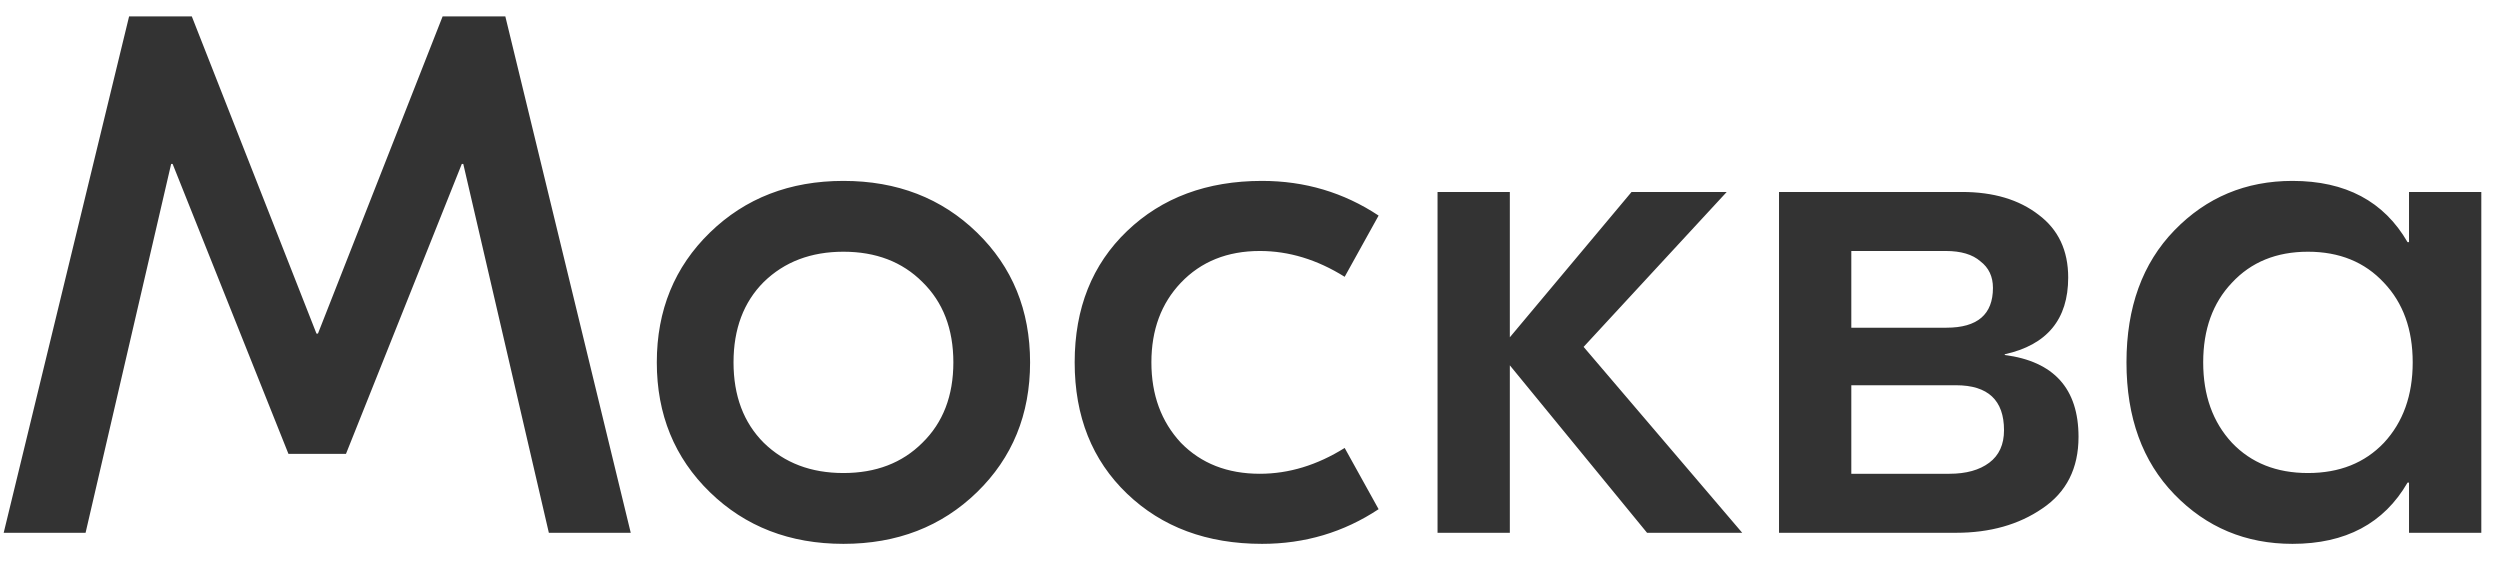 <svg width="61" height="14" viewBox="0 0 61 14" fill="none" xmlns="http://www.w3.org/2000/svg">
<path d="M12.33 0.4L15.39 13H13.392L11.304 4H11.268L8.442 11.074H7.038L4.212 4H4.176L2.088 13H0.09L3.15 0.4H4.68L7.722 8.14H7.758L10.8 0.4H12.33ZM17.322 5.674C18.186 4.834 19.272 4.414 20.58 4.414C21.888 4.414 22.974 4.834 23.838 5.674C24.702 6.514 25.134 7.57 25.134 8.842C25.134 10.114 24.702 11.17 23.838 12.01C22.974 12.85 21.888 13.27 20.58 13.27C19.272 13.27 18.186 12.85 17.322 12.01C16.458 11.17 16.026 10.114 16.026 8.842C16.026 7.57 16.458 6.514 17.322 5.674ZM22.506 6.88C22.014 6.388 21.372 6.142 20.58 6.142C19.788 6.142 19.14 6.388 18.636 6.88C18.144 7.372 17.898 8.026 17.898 8.842C17.898 9.658 18.144 10.312 18.636 10.804C19.14 11.296 19.788 11.542 20.58 11.542C21.372 11.542 22.014 11.296 22.506 10.804C23.01 10.312 23.262 9.658 23.262 8.842C23.262 8.026 23.01 7.372 22.506 6.88ZM30.794 13.27C29.45 13.27 28.352 12.862 27.5 12.046C26.648 11.23 26.222 10.162 26.222 8.842C26.222 7.522 26.648 6.454 27.5 5.638C28.352 4.822 29.45 4.414 30.794 4.414C31.838 4.414 32.786 4.696 33.638 5.26L32.81 6.754C32.138 6.334 31.448 6.124 30.74 6.124C29.948 6.124 29.306 6.382 28.814 6.898C28.334 7.402 28.094 8.05 28.094 8.842C28.094 9.634 28.334 10.288 28.814 10.804C29.306 11.308 29.948 11.56 30.74 11.56C31.448 11.56 32.138 11.35 32.81 10.93L33.638 12.424C32.786 12.988 31.838 13.27 30.794 13.27ZM42.51 13H40.188L36.84 8.914V13H35.076V4.684H36.84V8.23L39.81 4.684H42.132L38.64 8.464L42.51 13ZM48.916 8.662C50.116 8.818 50.716 9.484 50.716 10.66C50.716 11.428 50.422 12.01 49.834 12.406C49.258 12.802 48.556 13 47.728 13H43.408V4.684H47.872C48.64 4.684 49.264 4.87 49.744 5.242C50.224 5.602 50.464 6.112 50.464 6.772C50.464 7.792 49.948 8.416 48.916 8.644V8.662ZM47.476 6.124H45.172V7.996H47.494C48.25 7.996 48.628 7.672 48.628 7.024C48.628 6.748 48.526 6.532 48.322 6.376C48.13 6.208 47.848 6.124 47.476 6.124ZM47.566 11.56C47.974 11.56 48.298 11.47 48.538 11.29C48.778 11.11 48.898 10.846 48.898 10.498C48.898 9.766 48.508 9.4 47.728 9.4H45.172V11.56H47.566ZM55.936 13.27C54.796 13.27 53.836 12.868 53.056 12.064C52.276 11.26 51.886 10.186 51.886 8.842C51.886 7.498 52.276 6.424 53.056 5.62C53.836 4.816 54.796 4.414 55.936 4.414C57.232 4.414 58.168 4.912 58.744 5.908H58.78V4.684H60.544V13H58.78V11.776H58.744C58.168 12.772 57.232 13.27 55.936 13.27ZM54.46 10.804C54.928 11.296 55.546 11.542 56.314 11.542C57.082 11.542 57.7 11.296 58.168 10.804C58.636 10.3 58.87 9.646 58.87 8.842C58.87 8.038 58.636 7.39 58.168 6.898C57.7 6.394 57.082 6.142 56.314 6.142C55.546 6.142 54.928 6.394 54.46 6.898C53.992 7.39 53.758 8.038 53.758 8.842C53.758 9.646 53.992 10.3 54.46 10.804Z" fill="#333333"/>
</svg>
